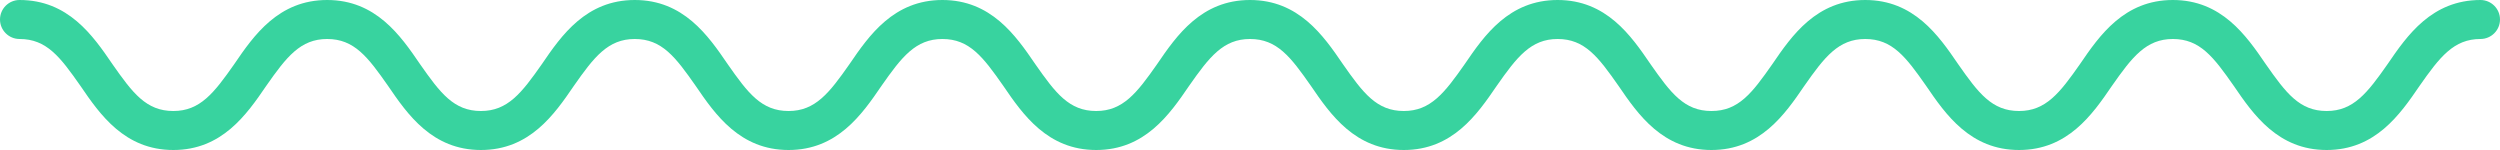 <svg width="300" height="18" viewBox="0 0 300 18" fill="none" xmlns="http://www.w3.org/2000/svg">
<path d="M279.2 18C273.366 18 270.402 13.751 268.059 10.313C265.62 6.828 263.994 4.679 260.743 4.679C257.539 4.679 255.865 6.828 253.427 10.313C251.084 13.751 248.119 18 242.286 18C236.452 18 233.487 13.751 231.144 10.313C228.706 6.828 227.08 4.679 223.828 4.679C220.625 4.679 218.951 6.828 216.513 10.313C214.17 13.751 211.205 18 205.371 18C199.538 18 196.573 13.751 194.23 10.313C191.792 6.828 190.166 4.679 186.914 4.679C183.711 4.679 182.037 6.828 179.598 10.313C177.255 13.751 174.291 18 168.457 18C162.624 18 159.659 13.751 157.316 10.313C154.877 6.828 153.252 4.679 150 4.679C146.796 4.679 145.123 6.828 142.684 10.313C140.341 13.751 137.376 18 131.543 18C125.709 18 122.745 13.751 120.402 10.313C117.963 6.828 116.337 4.679 113.086 4.679C109.882 4.679 108.208 6.828 105.77 10.313C103.427 13.751 100.462 18 94.629 18C88.795 18 85.83 13.751 83.487 10.313C81.049 6.828 79.423 4.679 76.171 4.679C72.968 4.679 71.294 6.828 68.856 10.313C66.513 13.751 63.548 18 57.714 18C51.881 18 48.916 13.751 46.573 10.313C44.135 6.828 42.509 4.679 39.257 4.679C36.054 4.679 34.38 6.828 31.941 10.313C29.598 13.751 26.634 18 20.8 18C14.966 18 12.002 13.751 9.659 10.313C7.22 6.828 5.595 4.679 2.343 4.679C1.052 4.679 0 3.629 0 2.34C0 1.05 1.052 0 2.343 0C8.177 0 11.141 4.249 13.484 7.687C15.923 11.172 17.549 13.321 20.8 13.321C24.004 13.321 25.677 11.172 28.116 7.687C30.459 4.249 33.424 0 39.257 0C45.091 0 48.056 4.249 50.398 7.687C52.837 11.172 54.463 13.321 57.714 13.321C60.918 13.321 62.592 11.172 65.03 7.687C67.373 4.249 70.338 0 76.171 0C82.005 0 84.97 4.249 87.313 7.687C89.751 11.172 91.377 13.321 94.629 13.321C97.832 13.321 99.506 11.172 101.945 7.687C104.288 4.249 107.252 0 113.086 0C118.919 0 121.884 4.249 124.227 7.687C126.666 11.172 128.291 13.321 131.543 13.321C134.747 13.321 136.42 11.172 138.859 7.687C141.202 4.249 144.166 0 150 0C155.834 0 158.798 4.249 161.141 7.687C163.58 11.172 165.206 13.321 168.457 13.321C171.661 13.321 173.334 11.172 175.773 7.687C178.116 4.249 181.081 0 186.914 0C192.748 0 195.712 4.249 198.055 7.687C200.494 11.172 202.12 13.321 205.371 13.321C208.623 13.321 210.249 11.172 212.687 7.687C215.03 4.249 217.995 0 223.828 0C229.662 0 232.627 4.249 234.97 7.687C237.408 11.172 239.034 13.321 242.286 13.321C245.489 13.321 247.163 11.172 249.602 7.687C251.945 4.249 254.909 0 260.743 0C266.576 0 269.541 4.249 271.884 7.687C274.323 11.172 275.948 13.321 279.2 13.321C282.404 13.321 284.077 11.172 286.516 7.687C288.859 4.249 291.823 0 297.657 0C298.948 0 300 1.05 300 2.34C300 3.629 298.948 4.679 297.657 4.679C294.453 4.679 292.78 6.828 290.341 10.313C287.998 13.751 285.033 18 279.2 18Z" fill="#38D39F"/>
</svg>

